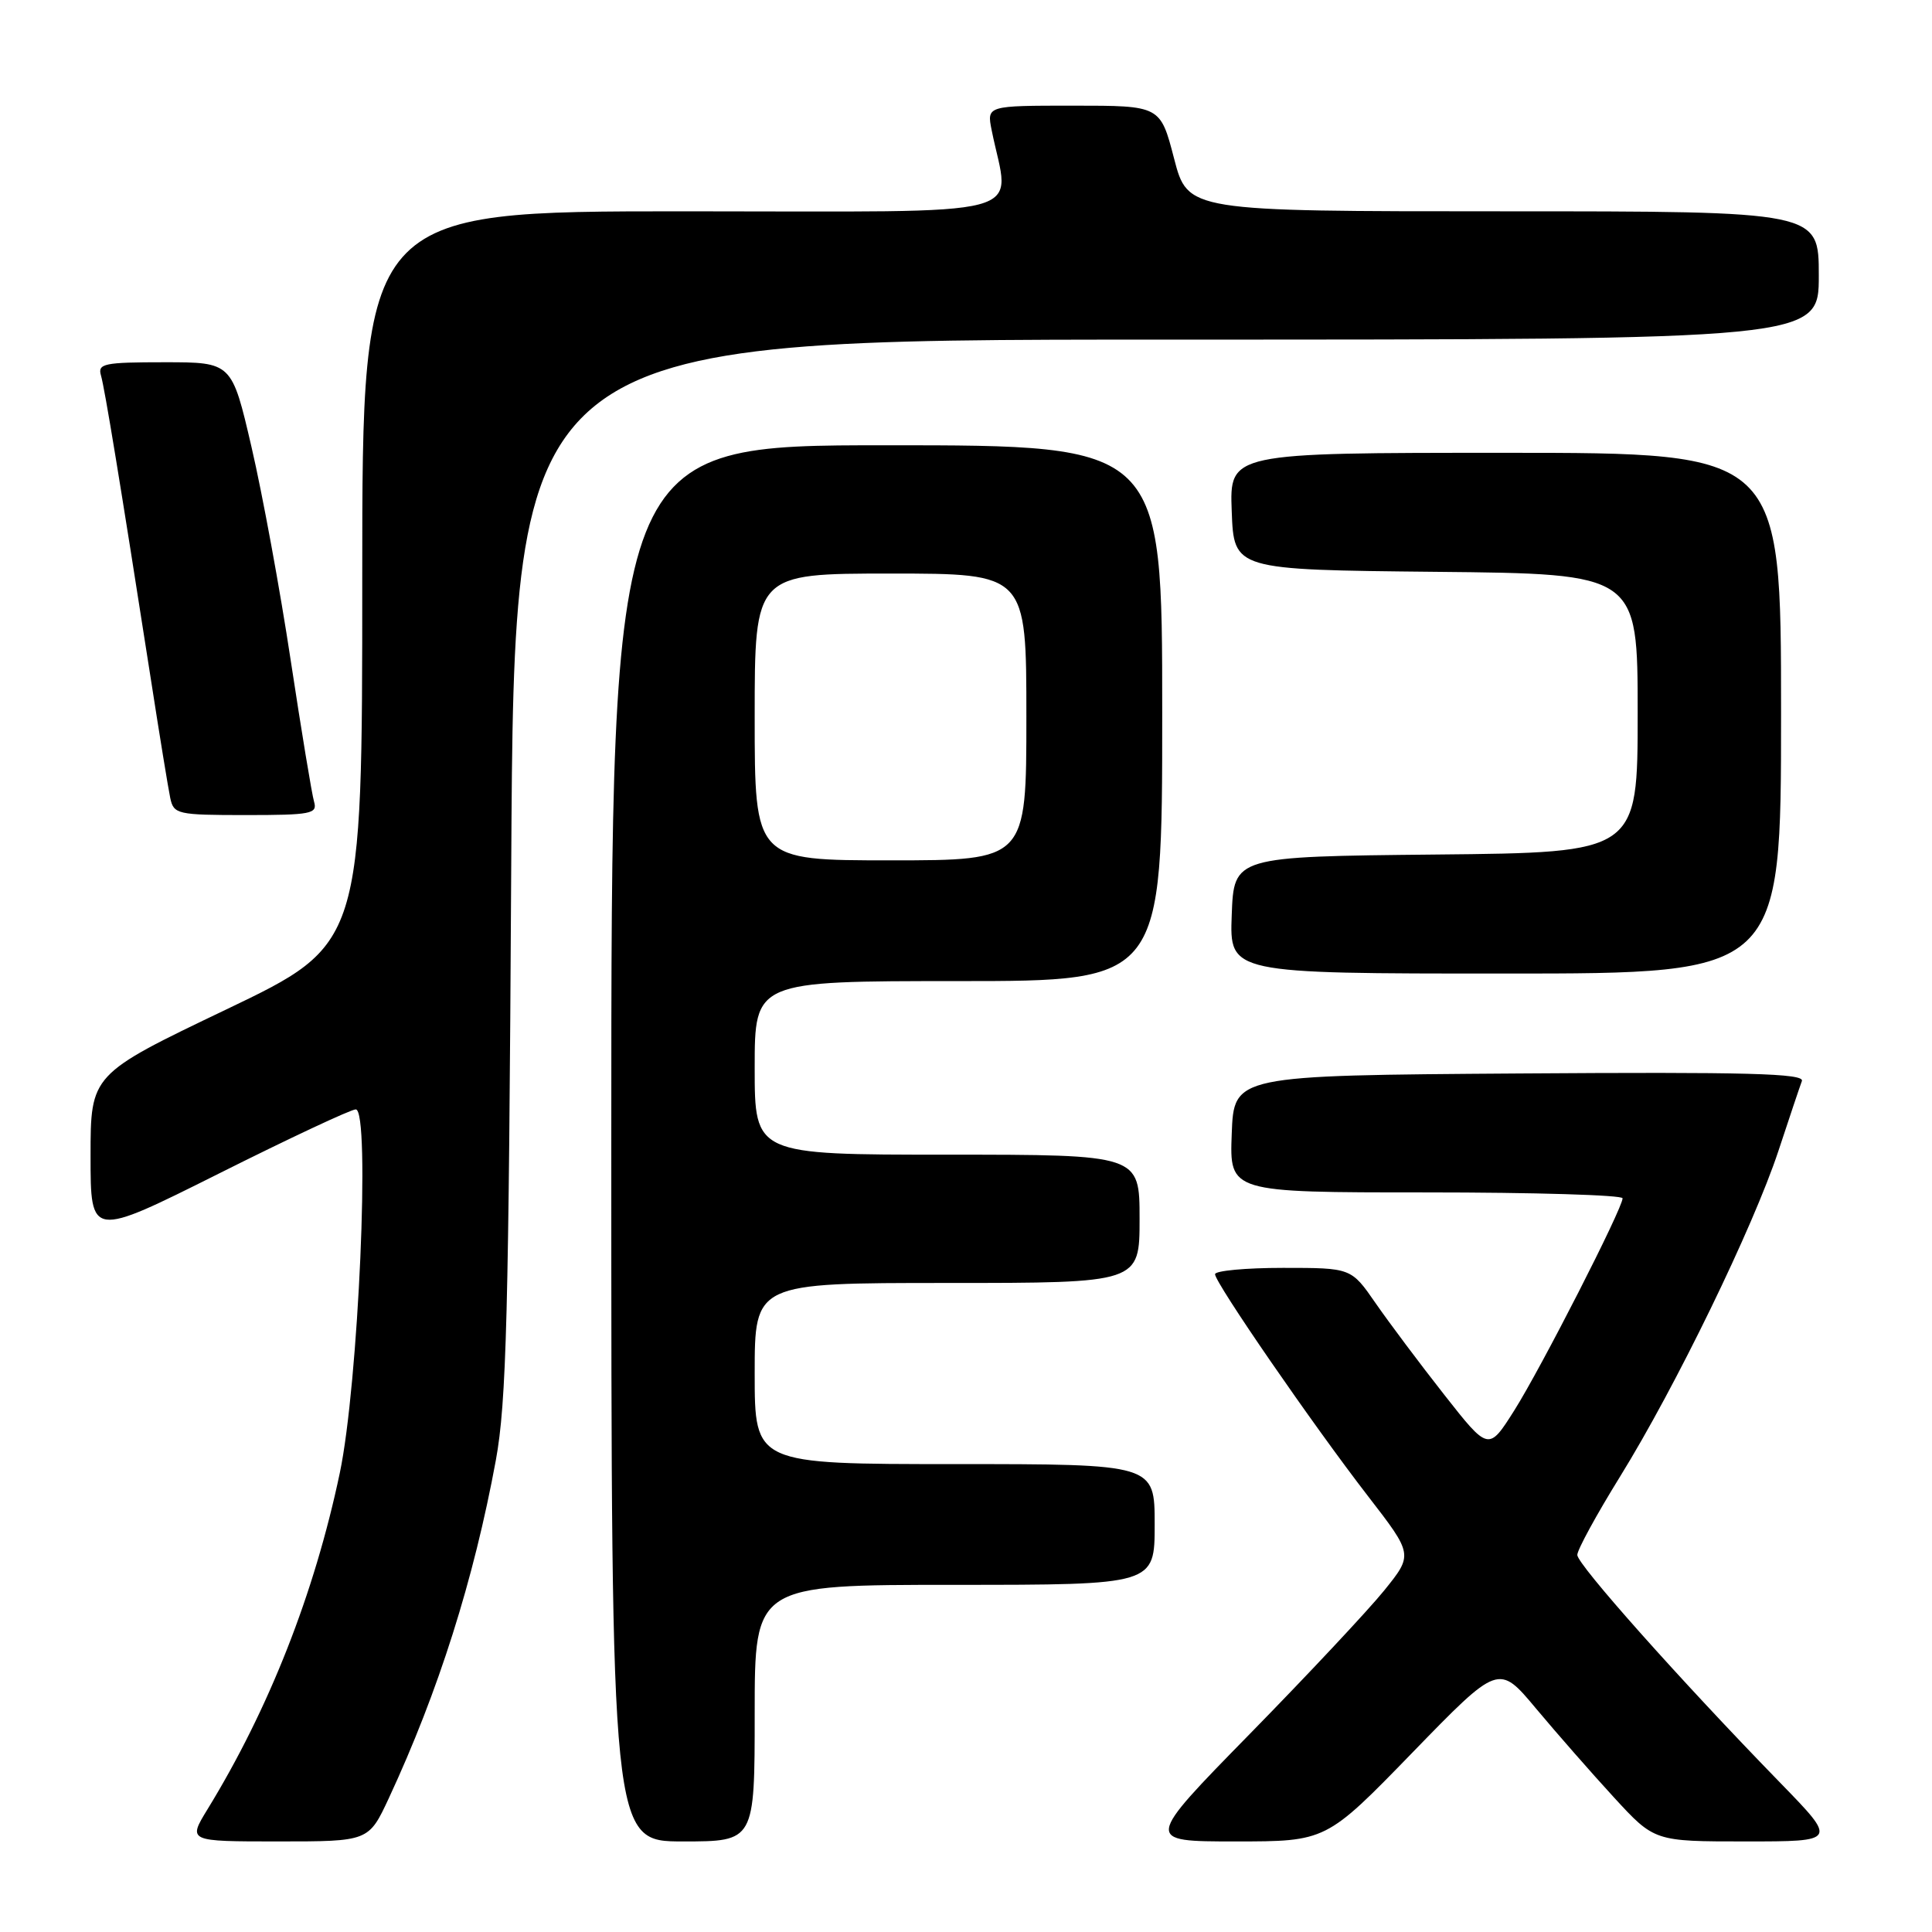<?xml version="1.0" encoding="UTF-8" standalone="no"?>
<!DOCTYPE svg PUBLIC "-//W3C//DTD SVG 1.1//EN" "http://www.w3.org/Graphics/SVG/1.1/DTD/svg11.dtd" >
<svg xmlns="http://www.w3.org/2000/svg" xmlns:xlink="http://www.w3.org/1999/xlink" version="1.1" viewBox="0 0 256 256">
 <g >
 <path fill="currentColor"
d=" M 51.53 238.25 C 58.09 224.14 62.79 209.30 65.70 193.50 C 67.11 185.82 67.41 174.24 67.74 114.75 C 68.13 45.00 68.13 45.00 154.57 45.00 C 241.00 45.00 241.00 45.00 241.00 36.50 C 241.00 28.00 241.00 28.00 199.19 28.00 C 157.39 28.00 157.39 28.00 155.57 21.00 C 153.75 14.00 153.75 14.00 142.25 14.00 C 130.75 14.00 130.75 14.00 131.40 17.25 C 133.78 29.14 138.09 28.00 90.63 28.00 C 48.00 28.00 48.00 28.00 48.00 76.57 C 48.00 125.13 48.00 125.13 30.00 133.75 C 12.00 142.36 12.00 142.36 12.00 153.19 C 12.00 164.01 12.00 164.01 28.99 155.51 C 38.33 150.83 46.50 147.00 47.14 147.00 C 49.10 147.00 47.50 183.45 45.02 195.20 C 41.66 211.15 35.64 226.46 27.49 239.75 C 24.89 244.00 24.89 244.00 36.87 244.00 C 48.85 244.00 48.85 244.00 51.53 238.25 Z  M 100.00 227.00 C 100.00 210.00 100.00 210.00 126.50 210.00 C 153.00 210.00 153.00 210.00 153.00 202.00 C 153.00 194.00 153.00 194.00 126.50 194.00 C 100.00 194.00 100.00 194.00 100.00 182.00 C 100.00 170.00 100.00 170.00 125.50 170.00 C 151.00 170.00 151.00 170.00 151.00 161.50 C 151.00 153.00 151.00 153.00 125.50 153.00 C 100.00 153.00 100.00 153.00 100.00 141.50 C 100.00 130.00 100.00 130.00 127.00 130.00 C 154.00 130.00 154.00 130.00 154.00 94.50 C 154.00 59.00 154.00 59.00 117.50 59.00 C 81.00 59.00 81.00 59.00 81.00 151.50 C 81.00 244.00 81.00 244.00 90.50 244.00 C 100.00 244.00 100.00 244.00 100.00 227.00 Z  M 187.15 232.23 C 198.58 220.46 198.58 220.46 203.54 226.40 C 206.27 229.66 210.91 234.96 213.86 238.17 C 219.22 244.00 219.22 244.00 231.33 244.00 C 243.45 244.00 243.45 244.00 235.91 236.25 C 222.63 222.61 209.00 207.30 209.00 206.04 C 209.00 205.36 211.55 200.69 214.67 195.65 C 222.01 183.79 232.29 162.65 235.65 152.50 C 237.10 148.10 238.50 143.93 238.76 143.24 C 239.13 142.23 231.51 142.03 201.36 142.24 C 163.50 142.50 163.50 142.50 163.21 150.25 C 162.92 158.00 162.92 158.00 188.96 158.00 C 203.28 158.00 215.00 158.35 215.00 158.78 C 215.00 160.12 204.21 181.25 200.65 186.89 C 197.24 192.28 197.24 192.28 191.37 184.81 C 188.14 180.70 184.05 175.24 182.27 172.67 C 179.04 168.00 179.04 168.00 170.02 168.00 C 165.06 168.00 161.00 168.38 161.00 168.84 C 161.00 169.98 173.93 188.75 181.27 198.25 C 187.25 205.99 187.25 205.99 183.41 210.75 C 181.30 213.36 173.29 221.91 165.61 229.75 C 151.65 244.00 151.65 244.00 163.68 244.00 C 175.72 244.00 175.72 244.00 187.15 232.23 Z  M 236.00 94.50 C 236.00 60.00 236.00 60.00 199.46 60.00 C 162.92 60.00 162.92 60.00 163.21 67.75 C 163.50 75.50 163.50 75.50 190.25 75.77 C 217.00 76.03 217.00 76.03 217.00 94.50 C 217.00 112.97 217.00 112.97 190.25 113.23 C 163.50 113.50 163.50 113.50 163.21 121.25 C 162.92 129.00 162.92 129.00 199.46 129.00 C 236.00 129.00 236.00 129.00 236.00 94.50 Z  M 41.62 106.25 C 41.33 105.29 39.94 96.85 38.52 87.50 C 37.11 78.15 34.77 65.44 33.33 59.25 C 30.72 48.00 30.72 48.00 21.79 48.00 C 13.76 48.00 12.92 48.18 13.38 49.75 C 13.88 51.48 15.90 63.79 19.99 90.00 C 21.14 97.42 22.30 104.51 22.56 105.75 C 23.02 107.89 23.49 108.00 32.59 108.00 C 41.21 108.00 42.08 107.83 41.62 106.25 Z  M 100.00 95.00 C 100.00 76.00 100.00 76.00 118.00 76.00 C 136.00 76.00 136.00 76.00 136.00 95.00 C 136.00 114.00 136.00 114.00 118.00 114.00 C 100.00 114.00 100.00 114.00 100.00 95.00 Z "/>
</g>
</svg>